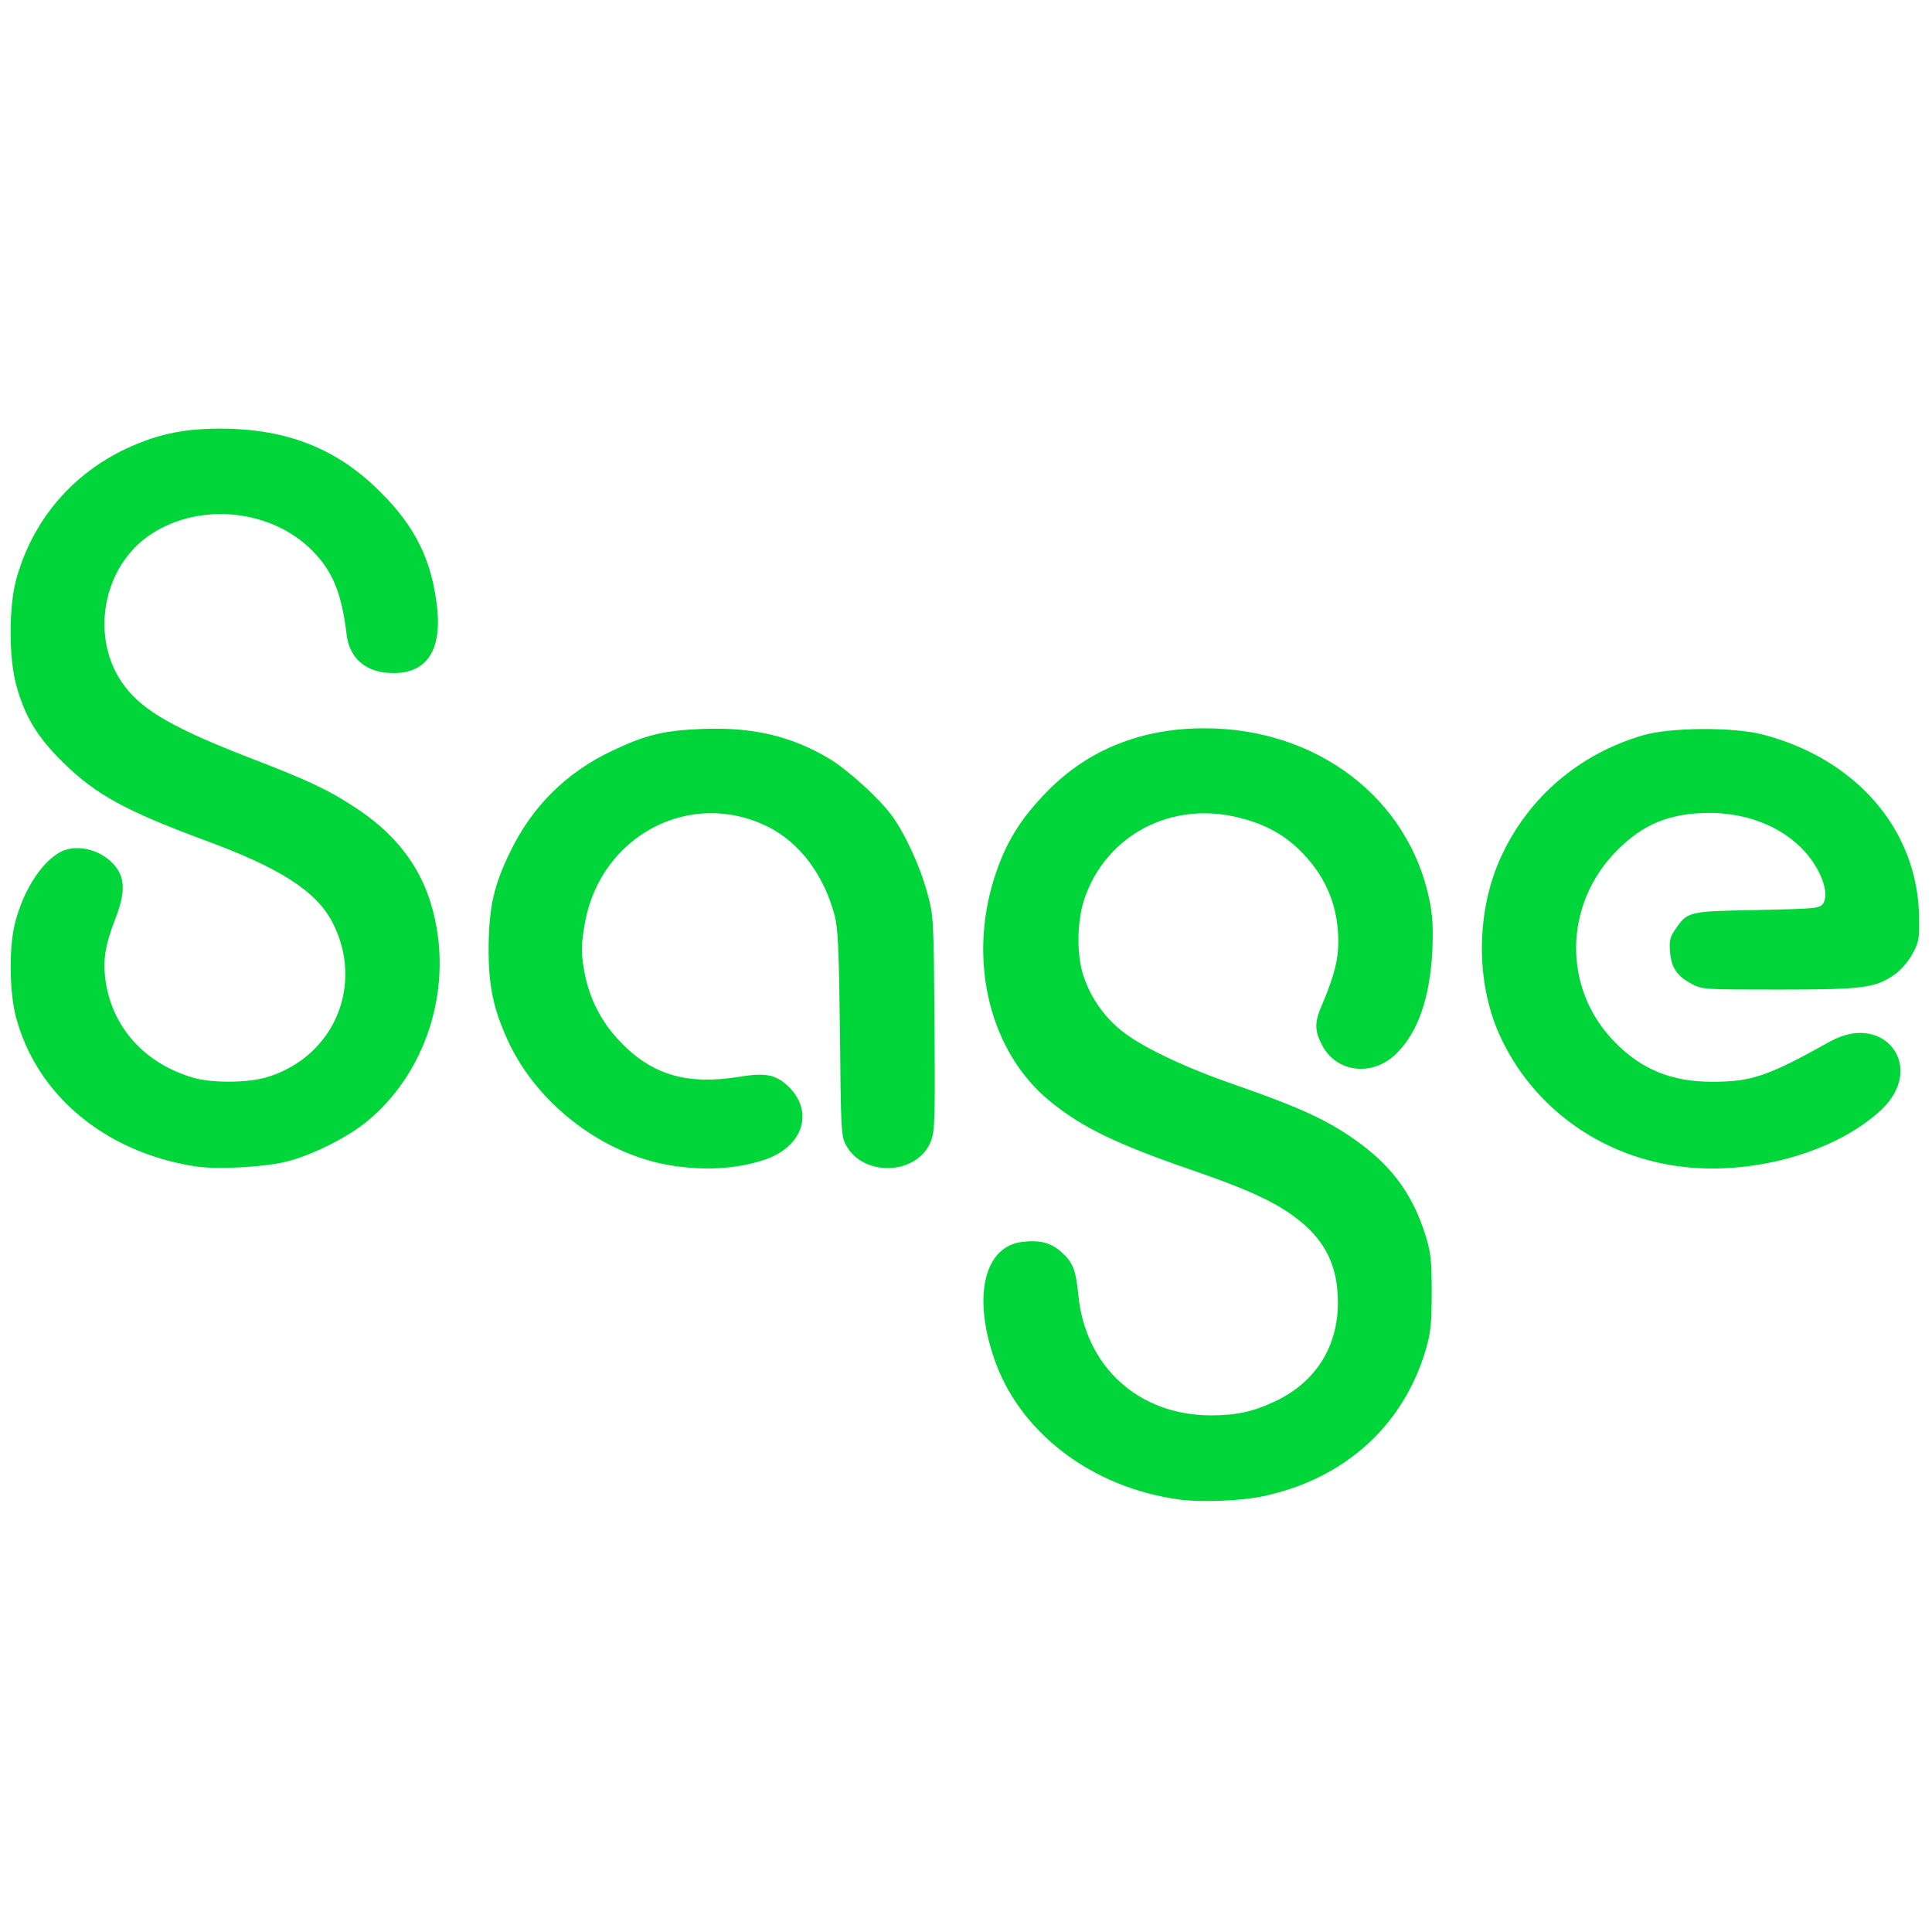 <?xml version="1.0" encoding="UTF-8"?>
<svg xmlns="http://www.w3.org/2000/svg" xmlns:xlink="http://www.w3.org/1999/xlink" width="24px" height="24px" viewBox="0 0 24 24" version="1.1">
<g id="surface1">
<path style=" stroke:none;fill-rule:nonzero;fill:rgb(0%,83.922%,22.353%);fill-opacity:1;" d="M 2.418 14.488 C 1.305 14.312 0.457 13.605 0.199 12.637 C 0.117 12.328 0.109 11.781 0.184 11.477 C 0.293 11.031 0.559 10.645 0.809 10.559 C 1.023 10.488 1.305 10.586 1.445 10.777 C 1.555 10.926 1.551 11.105 1.434 11.41 C 1.301 11.754 1.273 11.938 1.316 12.215 C 1.41 12.781 1.809 13.215 2.398 13.387 C 2.637 13.457 3.086 13.453 3.324 13.379 C 4.16 13.121 4.531 12.219 4.125 11.449 C 3.922 11.066 3.469 10.777 2.543 10.438 C 1.551 10.07 1.184 9.867 0.777 9.465 C 0.457 9.148 0.305 8.895 0.199 8.5 C 0.109 8.156 0.109 7.551 0.199 7.207 C 0.391 6.496 0.859 5.926 1.516 5.598 C 1.918 5.402 2.258 5.324 2.742 5.324 C 3.57 5.328 4.195 5.574 4.734 6.121 C 5.164 6.551 5.363 6.961 5.43 7.543 C 5.492 8.105 5.281 8.391 4.824 8.359 C 4.527 8.34 4.336 8.164 4.305 7.875 C 4.242 7.363 4.133 7.094 3.871 6.832 C 3.363 6.328 2.492 6.238 1.887 6.629 C 1.266 7.027 1.105 7.945 1.551 8.527 C 1.781 8.832 2.176 9.055 3.102 9.414 C 3.824 9.691 4.078 9.812 4.395 10.02 C 4.863 10.32 5.168 10.691 5.324 11.137 C 5.668 12.133 5.352 13.281 4.555 13.934 C 4.312 14.133 3.879 14.348 3.559 14.43 C 3.273 14.5 2.695 14.531 2.418 14.488 Z M 2.418 14.488 "/>
<path style=" stroke:none;fill-rule:nonzero;fill:rgb(0%,83.922%,22.353%);fill-opacity:1;" d="M 8.375 14.484 C 7.516 14.359 6.684 13.734 6.312 12.934 C 6.129 12.535 6.066 12.246 6.07 11.766 C 6.074 11.27 6.133 11 6.34 10.578 C 6.609 10.02 7.035 9.594 7.609 9.324 C 8.023 9.129 8.242 9.074 8.723 9.055 C 9.348 9.031 9.824 9.141 10.297 9.422 C 10.531 9.562 10.91 9.906 11.074 10.125 C 11.242 10.355 11.43 10.762 11.516 11.082 C 11.598 11.379 11.598 11.391 11.609 12.707 C 11.617 13.895 11.613 14.051 11.566 14.172 C 11.402 14.602 10.715 14.629 10.504 14.215 C 10.449 14.109 10.445 14 10.434 12.832 C 10.422 11.777 10.41 11.535 10.367 11.367 C 10.234 10.867 9.93 10.461 9.531 10.266 C 8.578 9.797 7.473 10.375 7.27 11.445 C 7.215 11.738 7.215 11.852 7.27 12.125 C 7.332 12.418 7.473 12.691 7.676 12.91 C 8.082 13.352 8.527 13.484 9.191 13.375 C 9.508 13.324 9.637 13.348 9.789 13.492 C 10.109 13.797 9.988 14.223 9.531 14.395 C 9.207 14.512 8.805 14.547 8.375 14.484 Z M 8.375 14.484 "/>
<path style=" stroke:none;fill-rule:nonzero;fill:rgb(0%,83.922%,22.353%);fill-opacity:1;" d="M 14.66 18.629 C 13.562 18.484 12.652 17.789 12.344 16.859 C 12.082 16.082 12.234 15.477 12.707 15.426 C 12.922 15.402 13.059 15.438 13.191 15.559 C 13.328 15.684 13.363 15.773 13.395 16.082 C 13.48 16.977 14.145 17.582 15.043 17.582 C 15.367 17.582 15.57 17.535 15.844 17.406 C 16.371 17.156 16.652 16.68 16.617 16.082 C 16.598 15.684 16.434 15.379 16.098 15.129 C 15.84 14.93 15.48 14.766 14.805 14.535 C 13.867 14.211 13.445 14.008 13.043 13.68 C 12.301 13.074 12.023 11.957 12.348 10.918 C 12.488 10.473 12.676 10.168 13.016 9.824 C 13.523 9.309 14.184 9.047 14.961 9.047 C 16.363 9.047 17.5 9.918 17.758 11.184 C 17.797 11.379 17.805 11.527 17.793 11.812 C 17.762 12.398 17.617 12.816 17.352 13.082 C 17.055 13.383 16.594 13.328 16.418 12.973 C 16.328 12.797 16.328 12.691 16.43 12.465 C 16.574 12.121 16.625 11.922 16.625 11.699 C 16.625 11.27 16.48 10.91 16.188 10.605 C 15.973 10.379 15.73 10.242 15.402 10.16 C 14.555 9.941 13.738 10.371 13.469 11.172 C 13.375 11.457 13.371 11.887 13.469 12.152 C 13.559 12.406 13.723 12.637 13.934 12.805 C 14.168 12.996 14.688 13.246 15.266 13.449 C 16.195 13.773 16.512 13.922 16.91 14.215 C 17.312 14.516 17.559 14.863 17.711 15.355 C 17.773 15.555 17.785 15.652 17.785 16.051 C 17.785 16.441 17.773 16.551 17.715 16.754 C 17.441 17.703 16.707 18.371 15.695 18.586 C 15.422 18.645 14.926 18.664 14.66 18.629 Z M 14.66 18.629 "/>
<path style=" stroke:none;fill-rule:nonzero;fill:rgb(0%,83.922%,22.353%);fill-opacity:1;" d="M 20.824 14.484 C 19.848 14.344 19.027 13.734 18.629 12.859 C 18.328 12.191 18.336 11.316 18.648 10.641 C 18.988 9.902 19.621 9.363 20.414 9.133 C 20.75 9.035 21.523 9.031 21.883 9.121 C 23.062 9.422 23.832 10.316 23.84 11.41 C 23.844 11.664 23.836 11.707 23.754 11.855 C 23.699 11.953 23.609 12.055 23.531 12.109 C 23.297 12.273 23.141 12.293 22.098 12.293 C 21.18 12.293 21.148 12.293 21.016 12.223 C 20.836 12.129 20.762 12.023 20.746 11.824 C 20.734 11.688 20.746 11.641 20.805 11.555 C 20.965 11.32 20.965 11.32 21.824 11.305 C 22.555 11.289 22.602 11.285 22.645 11.227 C 22.738 11.098 22.609 10.766 22.379 10.535 C 22.098 10.254 21.684 10.098 21.227 10.098 C 20.746 10.102 20.414 10.234 20.09 10.562 C 19.422 11.23 19.406 12.281 20.059 12.945 C 20.391 13.285 20.766 13.438 21.266 13.438 C 21.762 13.438 21.957 13.371 22.734 12.938 C 23.41 12.562 23.934 13.262 23.367 13.789 C 22.797 14.324 21.723 14.617 20.824 14.484 Z M 20.824 14.484 "/>
</g>
</svg>
